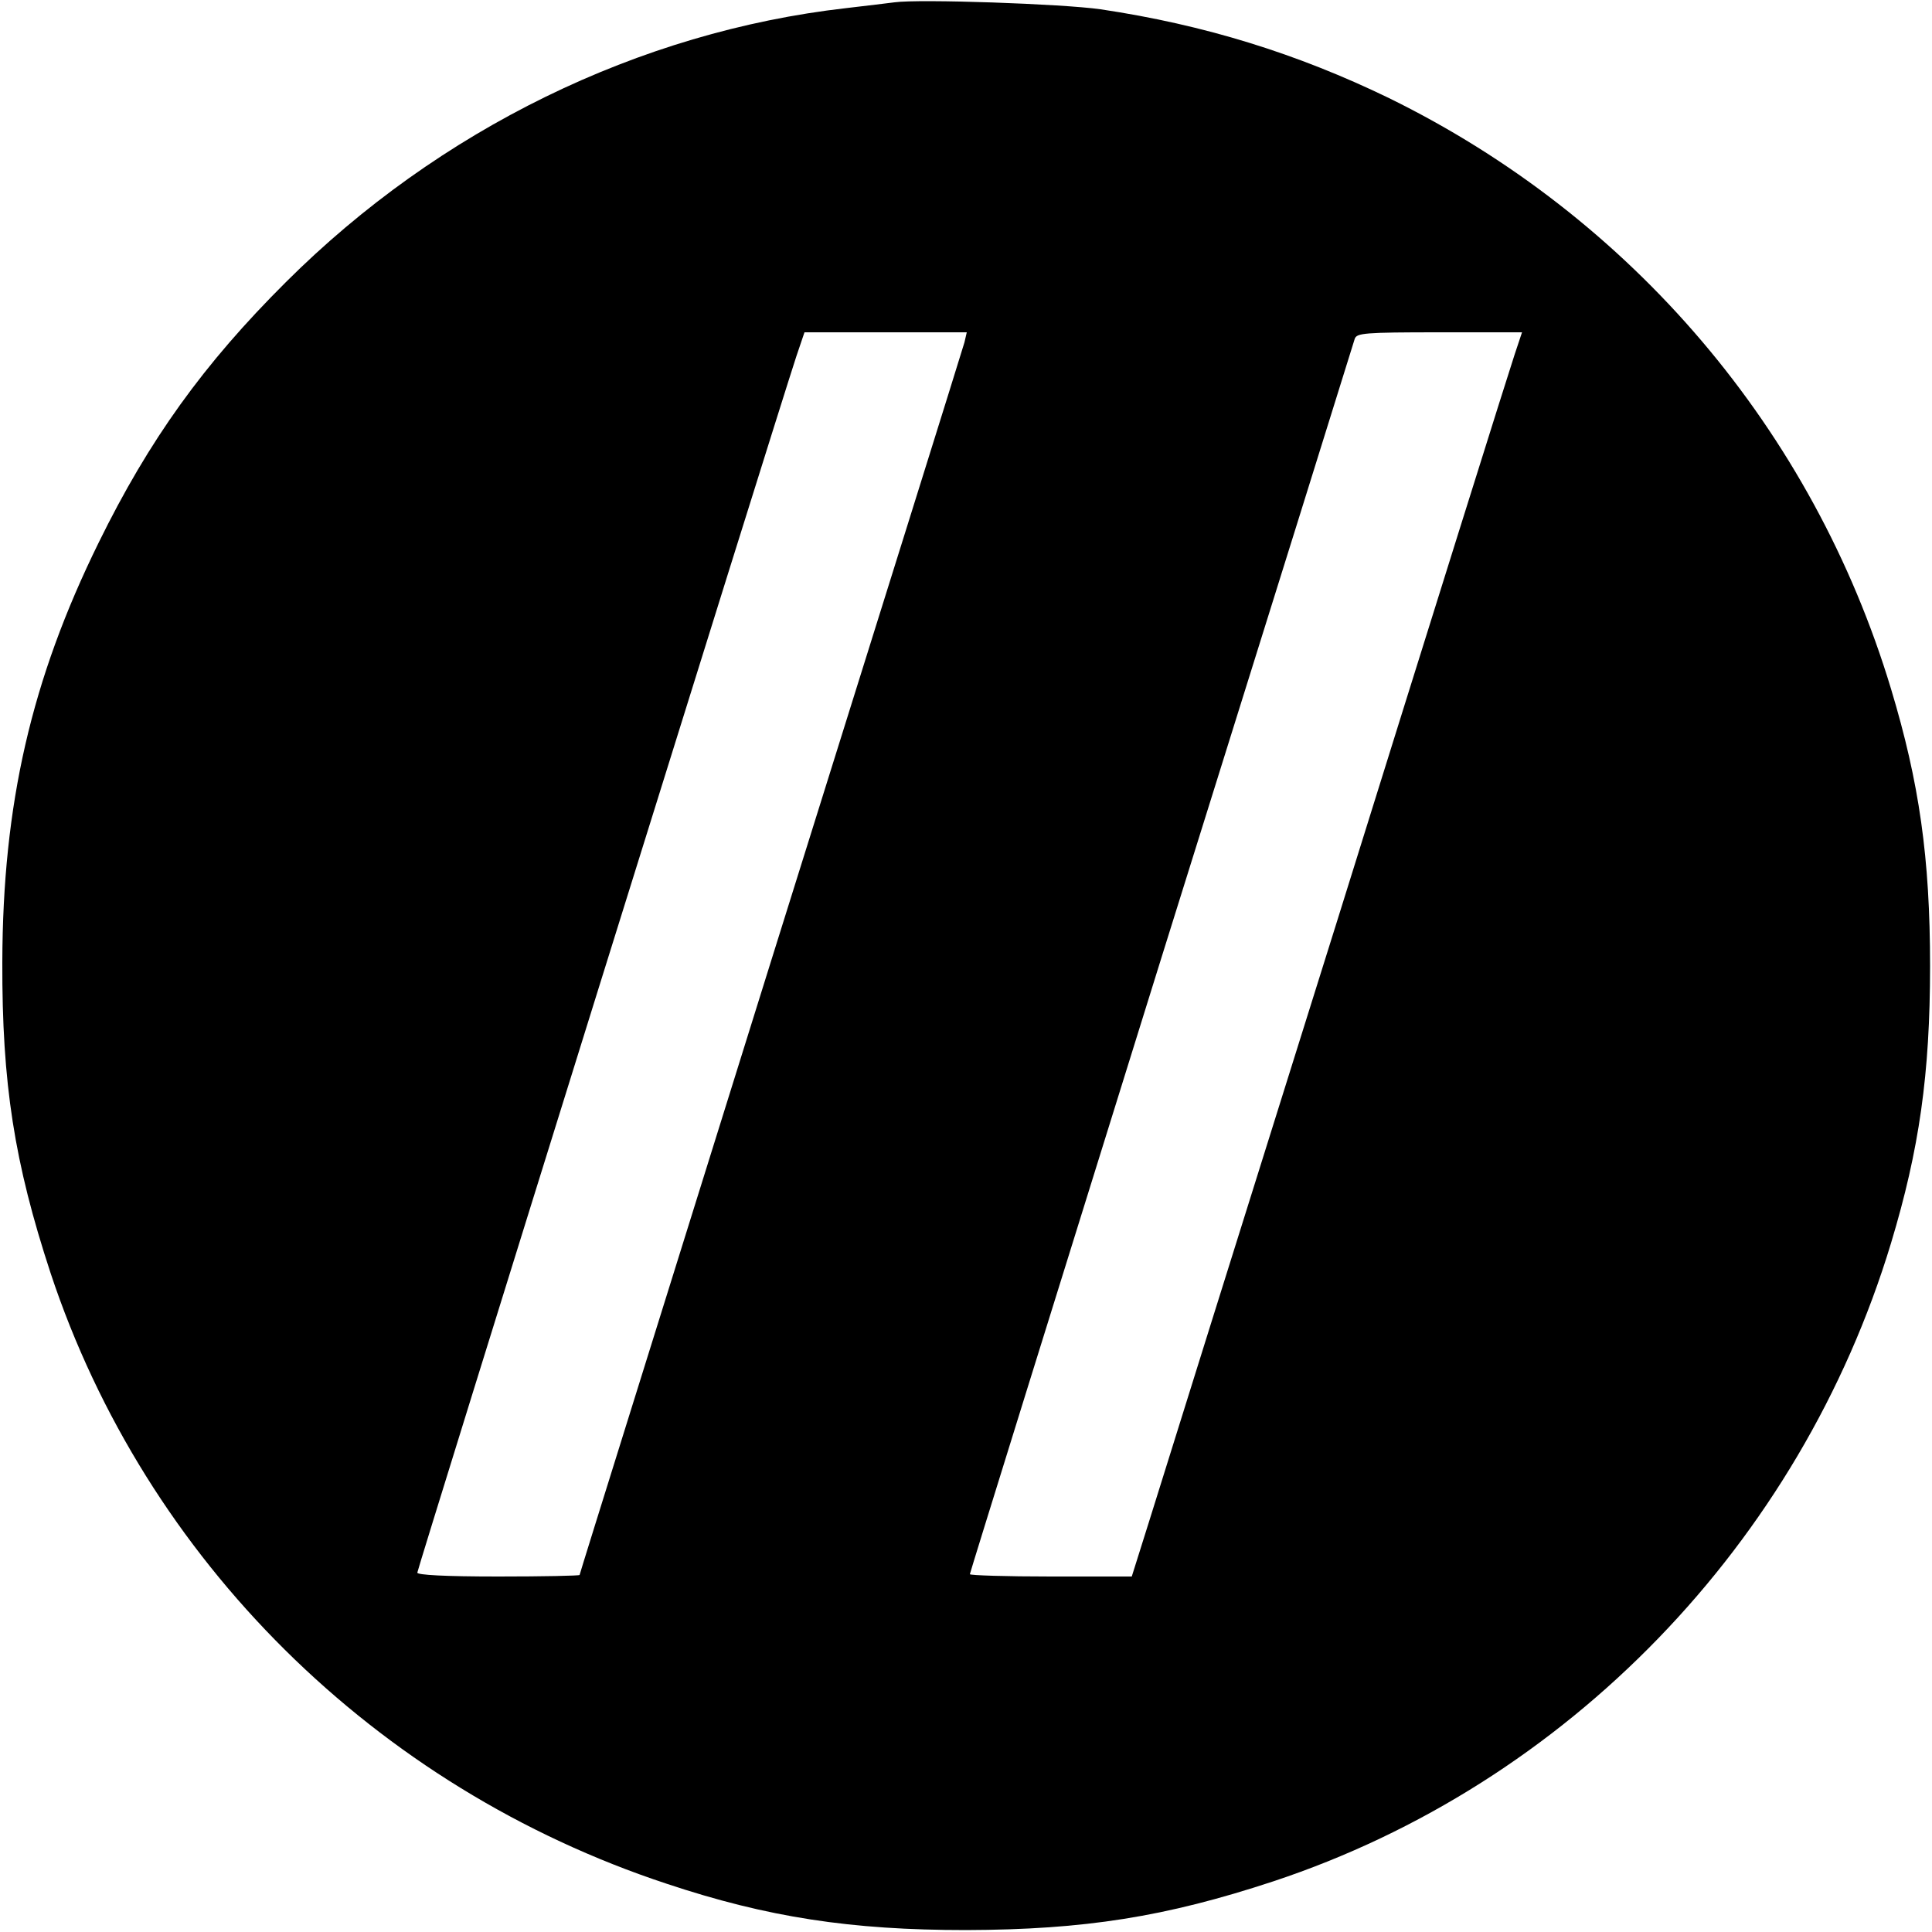 <svg version="1" xmlns="http://www.w3.org/2000/svg" width="666.667" height="666.667" viewBox="0 0 500 500"><path d="M231.5.6c-1.6.2-7.3.9-12.5 1.5C165.4 8.2 113.6 33.5 74 73c-21.3 21.2-35.4 40.8-48.5 67.5C8.1 175.9.7 208.1.6 249c-.1 31.4 3.1 51.9 12.5 80.5 24.6 74.2 84 133.1 159.4 158 26.1 8.7 47.7 12 77.5 12 30.7-.1 51.6-3.4 79.5-12.6 76.1-25.2 136.4-87.5 159.9-165.2 7.3-24.2 10.1-43.7 10.1-71.7s-2.8-47.5-10.1-71.7c-20.2-67-67.1-122.1-129.9-152.9-23.7-11.5-47.8-19-74.7-23C275 1 237.9-.3 231.5.6zm18.1 88c-.4 1.5-23 73.7-50.2 160.6-27.1 86.9-49.4 158.1-49.4 158.4 0 .2-9.4.4-21 .4-13.9 0-21-.4-21-1 0-.9 92.2-296.8 98.1-314.8l2.1-6.2h42l-.6 2.6zM392 91.7c-1.1 3.2-21.8 69.2-46 146.8-24.3 77.5-46.2 147.4-48.6 155.2l-4.5 14.3h-21c-11.5 0-20.9-.3-20.9-.6s22.3-72 49.5-159.3c27.3-87.2 49.8-159.4 50.1-160.4.5-1.5 2.4-1.7 21.9-1.7h21.4l-1.9 5.7z"/></svg>